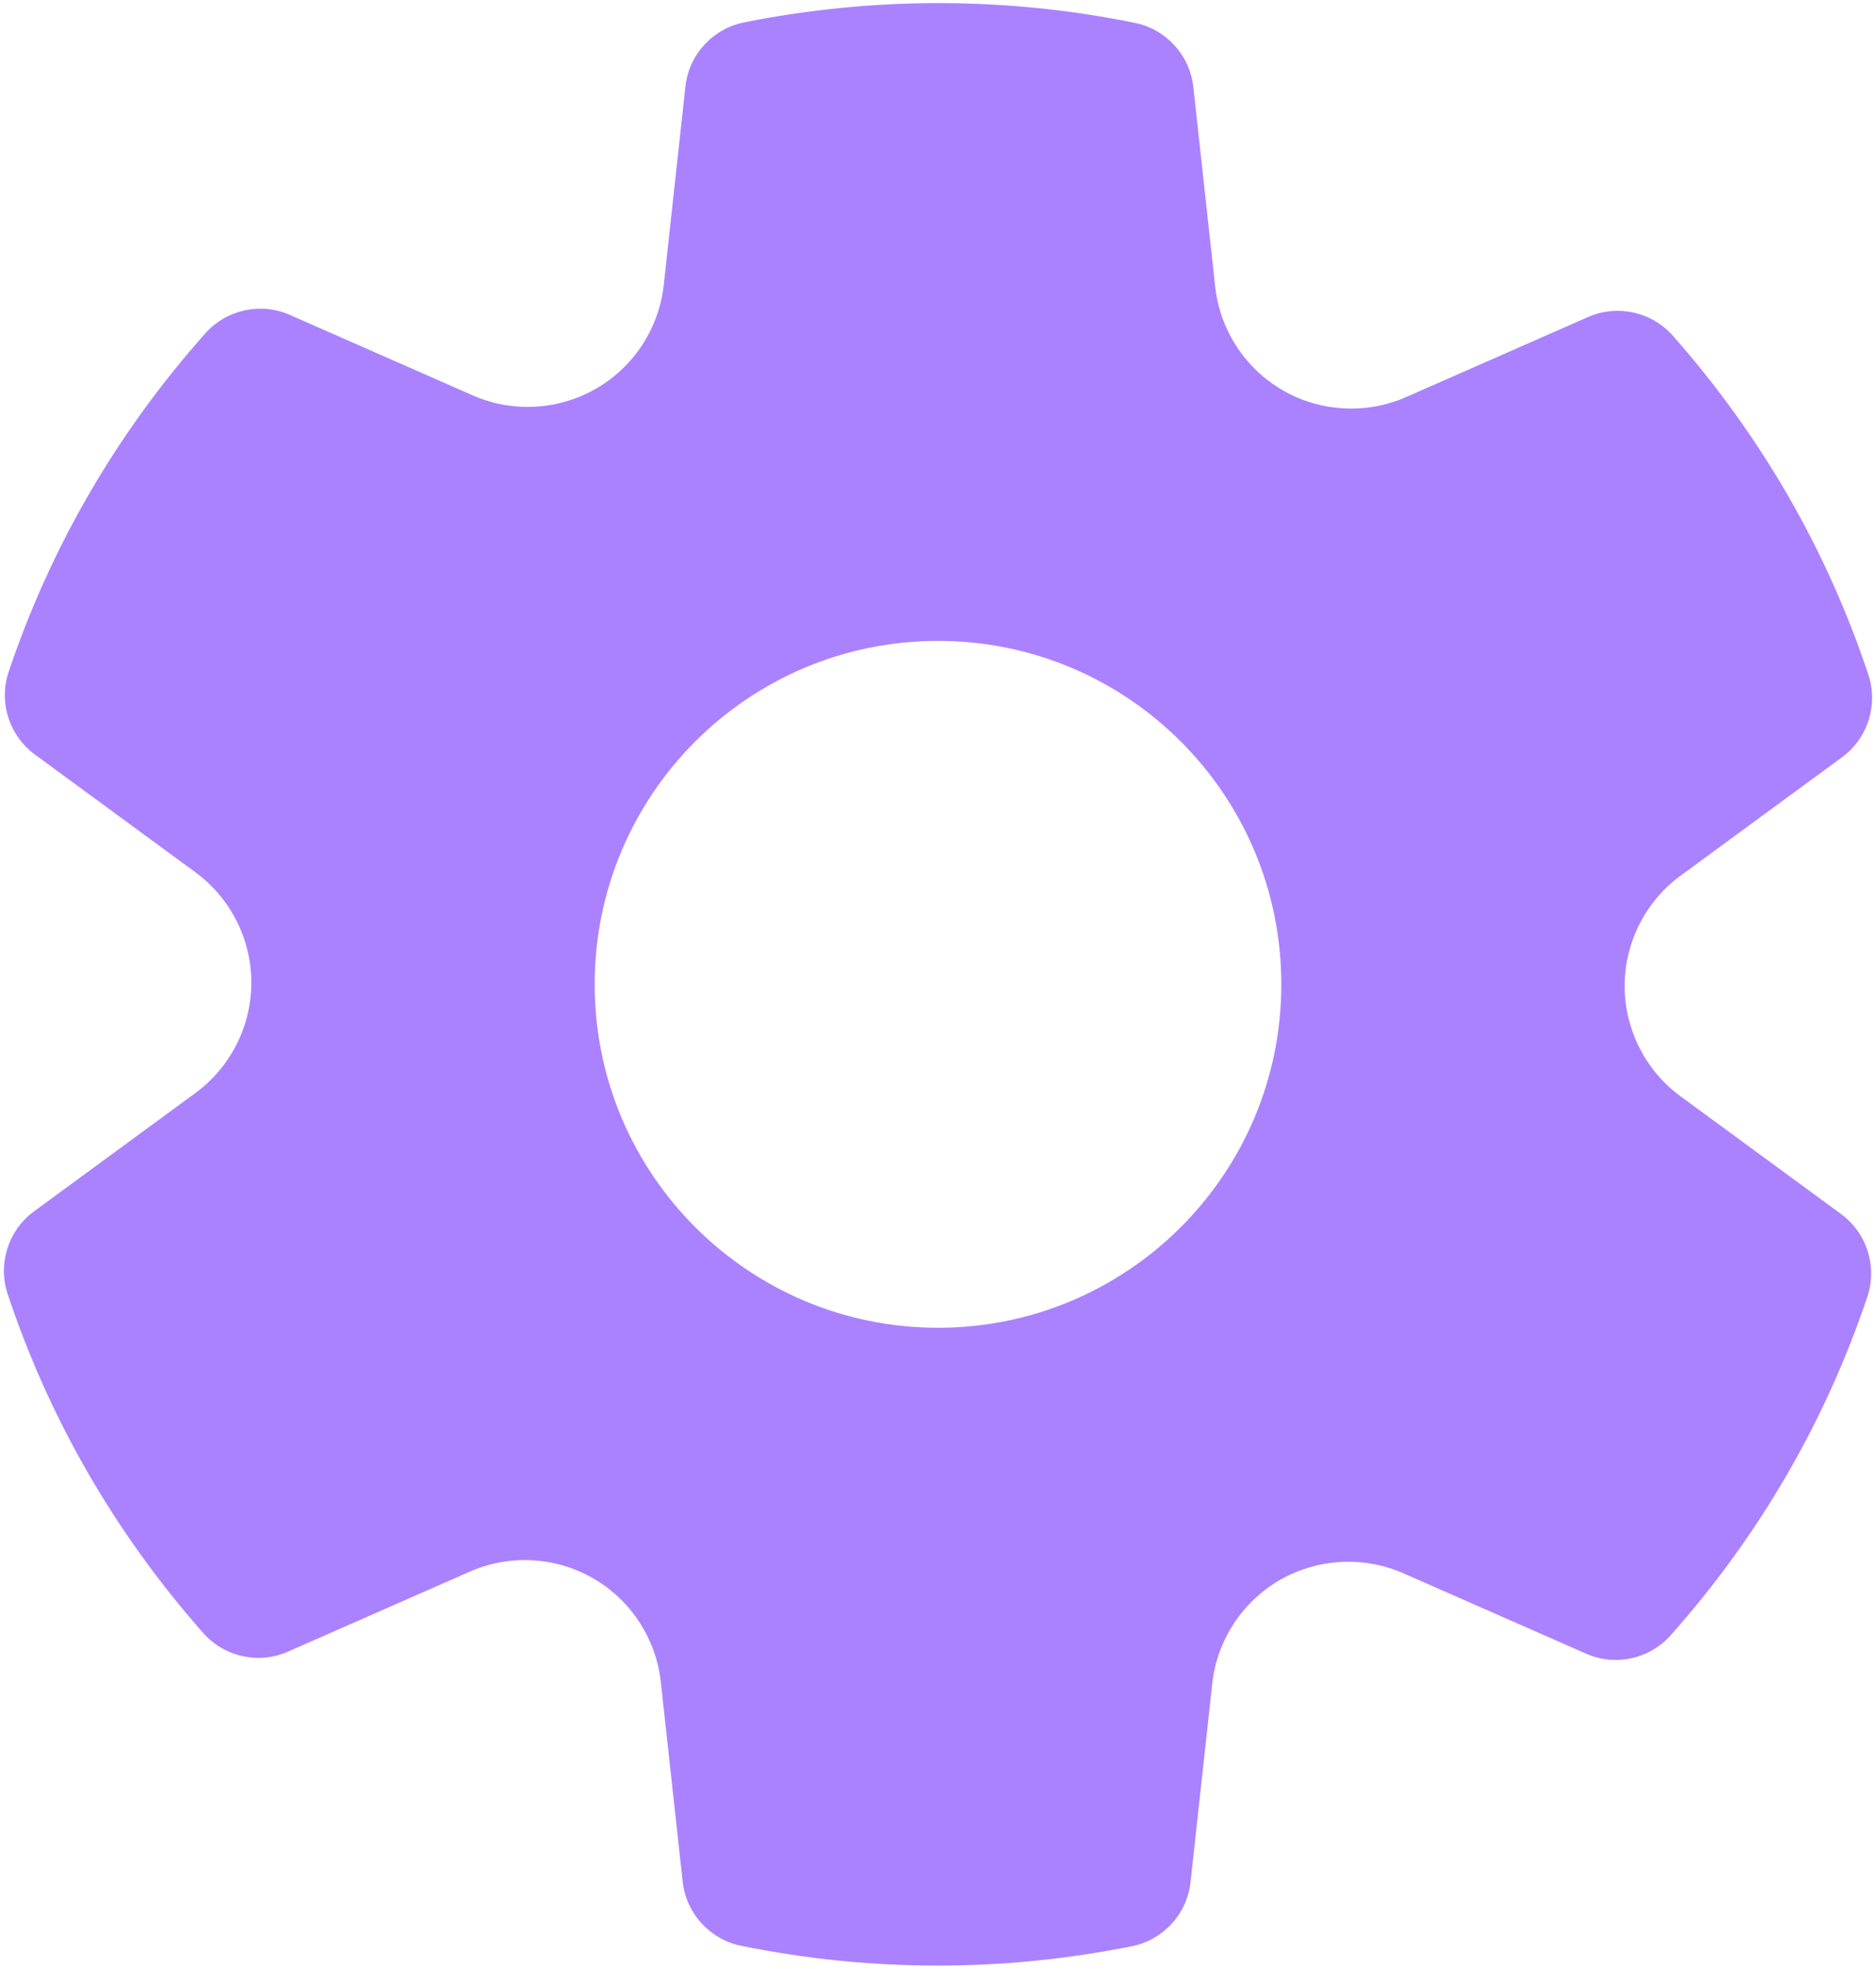<svg width="408" height="428" viewBox="0 0 408 428" fill="none" xmlns="http://www.w3.org/2000/svg">
<path d="M365.483 238.341C357.878 232.763 353.334 223.803 353.334 214.363C353.334 204.923 357.878 195.963 365.472 190.395L400.608 164.635C406.208 160.517 408.523 153.275 406.336 146.672C397.291 119.493 382.987 94.704 363.808 72.976C359.189 67.771 351.744 66.128 345.376 68.923L305.813 86.32C297.195 90.117 287.157 89.573 278.976 84.848C270.805 80.133 265.323 71.728 264.288 62.352L259.531 18.917C258.773 12.005 253.632 6.373 246.827 4.976C219.125 -0.688 190.016 -0.784 161.824 4.869C154.976 6.245 149.824 11.877 149.067 18.821L144.352 61.979C143.317 71.365 137.835 79.771 129.643 84.485C121.472 89.2 111.467 89.765 102.816 85.957L63.04 68.464C56.725 65.669 49.259 67.291 44.64 72.485C25.398 94.128 11.03 118.885 1.888 146.043C-0.331 152.635 1.973 159.92 7.595 164.048L42.507 189.648C50.123 195.237 54.667 204.197 54.667 213.637C54.667 223.077 50.123 232.037 42.528 237.605L7.392 263.365C1.792 267.483 -0.523 274.725 1.664 281.328C10.71 308.507 25.014 333.296 44.192 355.024C48.811 360.24 56.278 361.893 62.624 359.077L102.187 341.68C110.805 337.883 120.832 338.427 129.024 343.152C137.195 347.867 142.677 356.272 143.712 365.648L148.469 409.083C149.227 415.995 154.368 421.627 161.173 423.024C175.189 425.883 189.589 427.333 204 427.333C218.059 427.333 232.245 425.915 246.165 423.12C253.013 421.744 258.165 416.112 258.923 409.168L263.648 366.011C264.683 356.624 270.165 348.219 278.357 343.504C286.528 338.8 296.544 338.245 305.184 342.032L344.96 359.525C351.296 362.331 358.741 360.709 363.36 355.504C382.603 333.861 396.971 309.104 406.112 281.947C408.331 275.355 406.027 268.069 400.405 263.941L365.483 238.341ZM204 288.667C162.763 288.667 129.333 255.237 129.333 214C129.333 172.763 162.763 139.333 204 139.333C245.237 139.333 278.667 172.763 278.667 214C278.667 255.237 245.237 288.667 204 288.667Z" fill="rgb(170, 130, 255)"/>
</svg>
